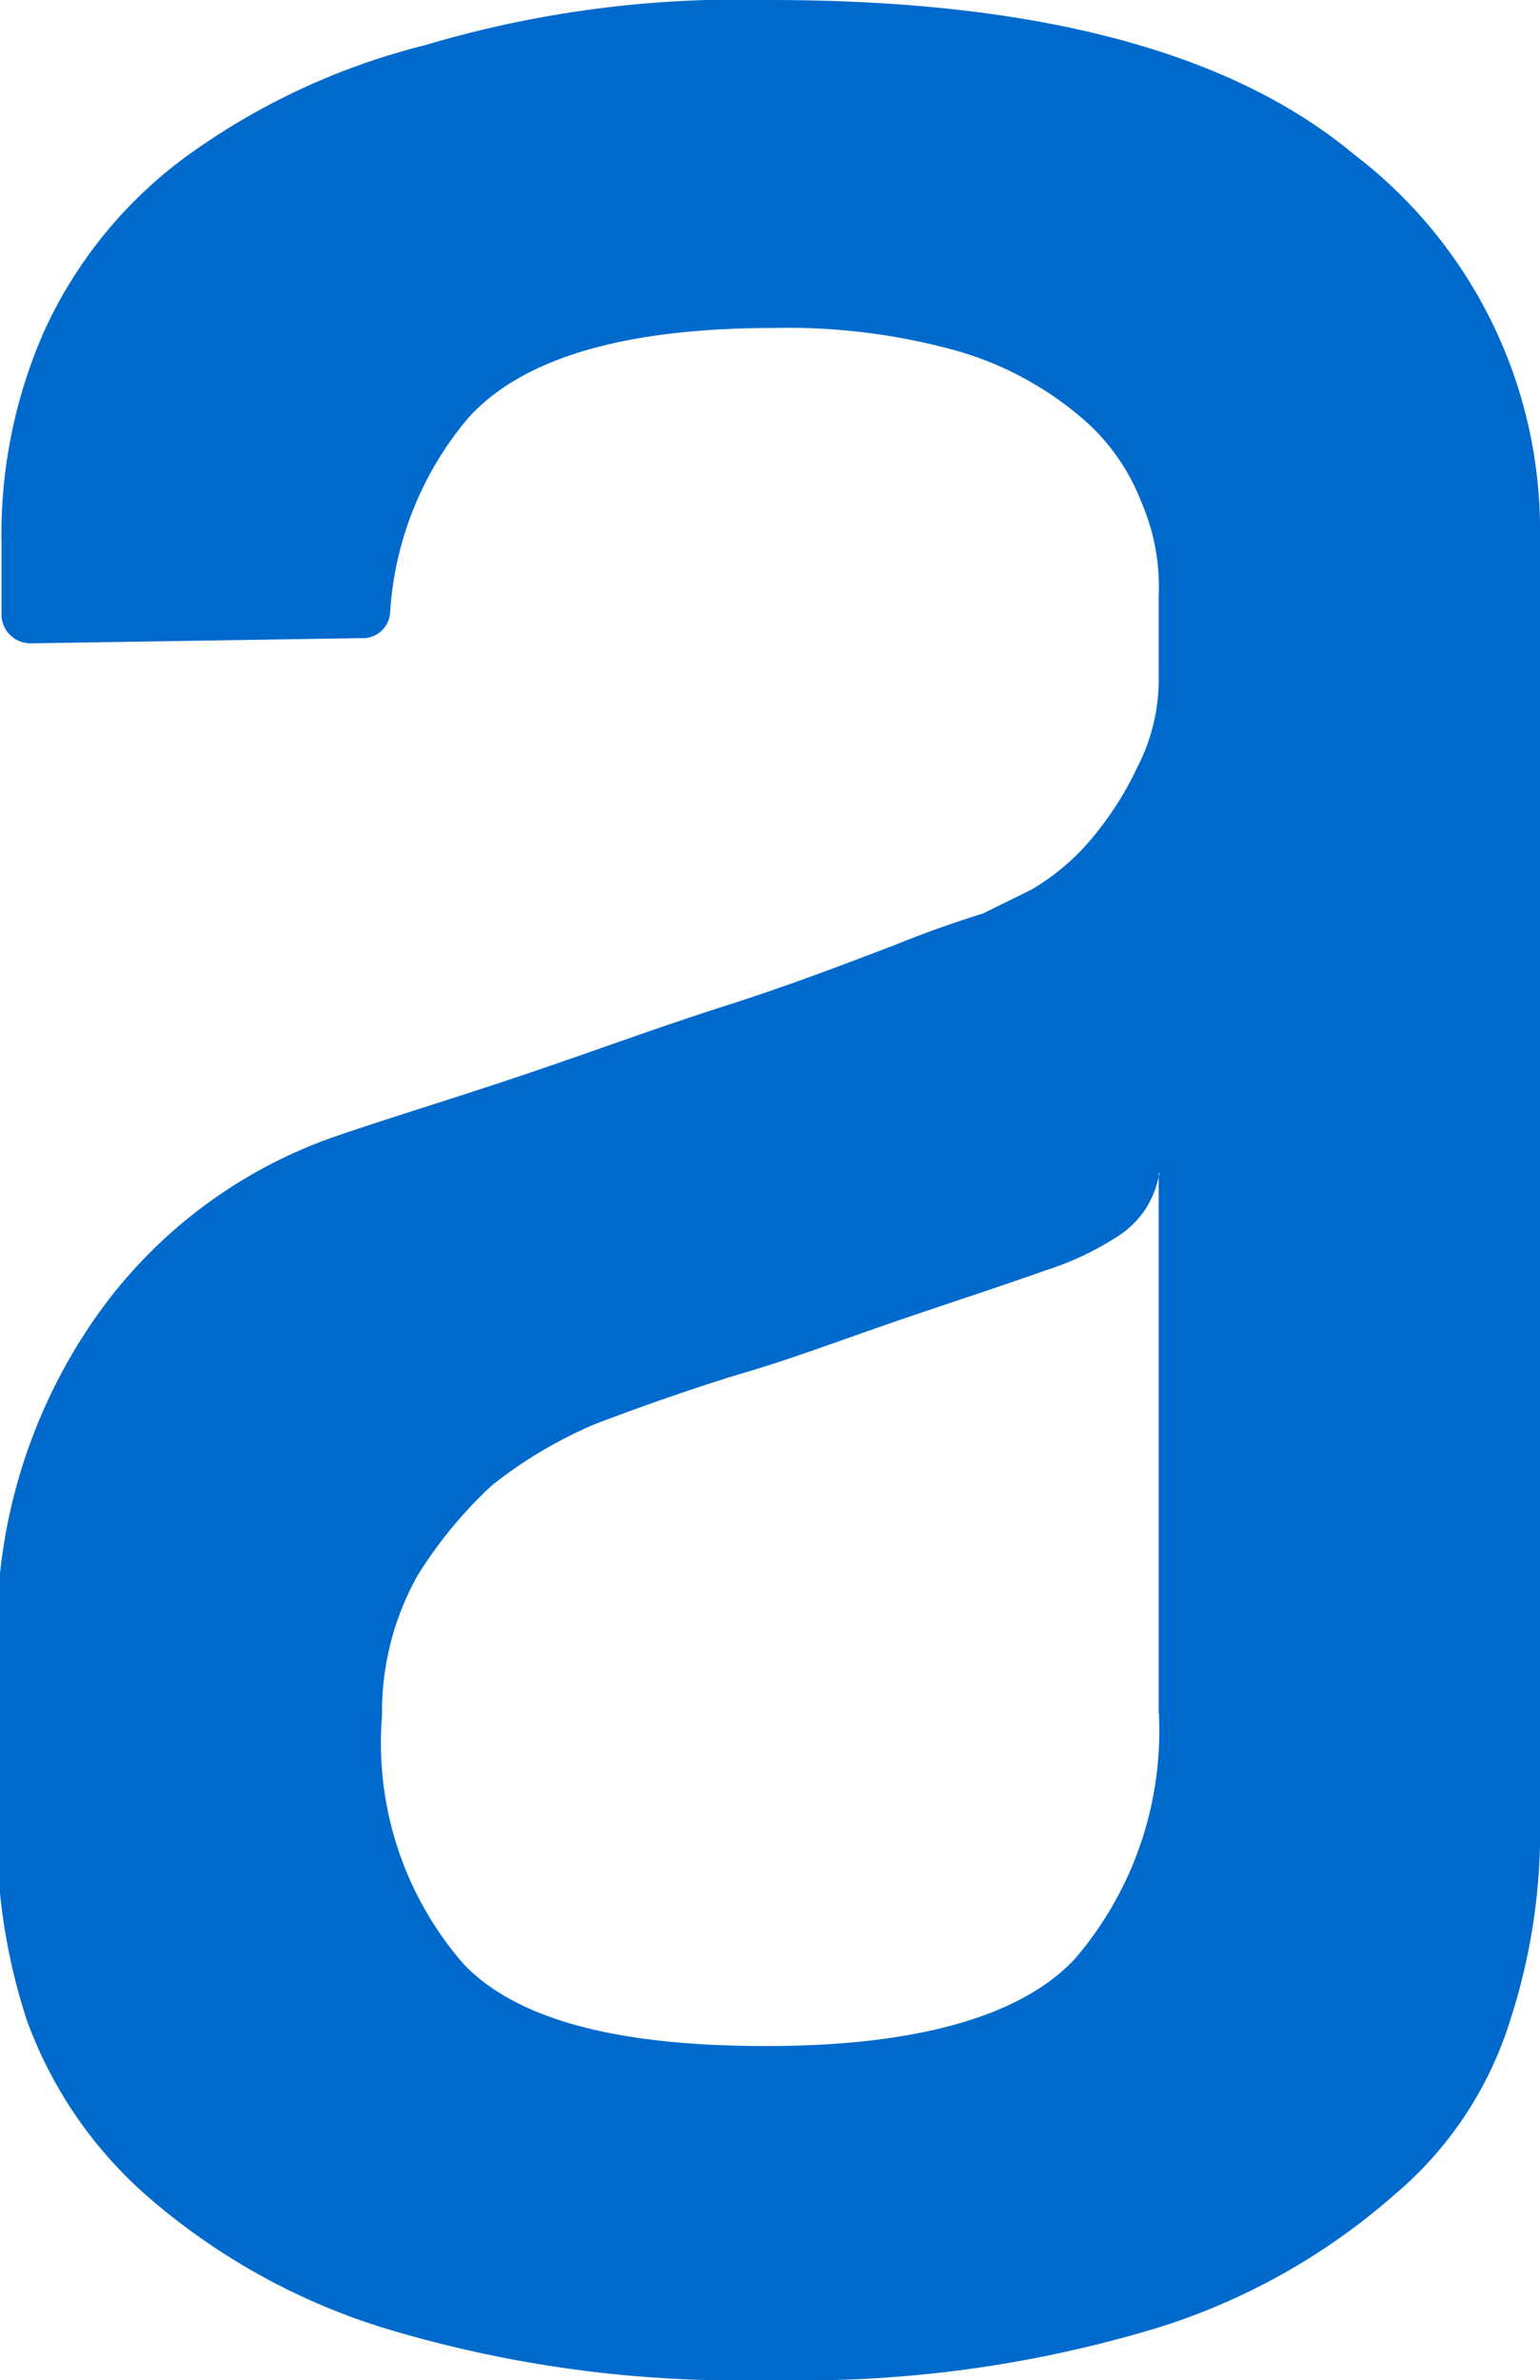 <svg id="Capa_1" data-name="Capa 1" xmlns="http://www.w3.org/2000/svg" viewBox="0 0 20.72 32"><defs><style>.cls-1{fill: #006acc;fill-rule:evenodd;}</style></defs><path class="cls-1" d="M21.24,15.77a1.3,1.3,0,0,1-.21.52,1.32,1.32,0,0,1-.41.37,4,4,0,0,1-.91.42c-.62.22-1.27.43-2,.68s-1.39.5-2,.68-1.42.46-2.07.71a6,6,0,0,0-1.38.82,5.9,5.9,0,0,0-1,1.21,3.75,3.75,0,0,0-.48,1.89,4.52,4.52,0,0,0,1.1,3.34c.72.75,2.07,1.1,4.07,1.1s3.42-.39,4.15-1.17A4.7,4.7,0,0,0,21.23,23V15.77ZM16,0c3.56,0,6.18.68,7.85,2.07a6.35,6.35,0,0,1,2.51,5.15V24.81a8.21,8.21,0,0,1-.4,2.35,5,5,0,0,1-1.56,2.35,8.77,8.77,0,0,1-3.16,1.78A16.48,16.48,0,0,1,16,32a16.41,16.41,0,0,1-5.23-.71A8.82,8.82,0,0,1,7.6,29.51,5.75,5.75,0,0,1,6,27.16a8.15,8.15,0,0,1-.4-2.35V22a7.35,7.35,0,0,1,1.2-4.1,6.56,6.56,0,0,1,3.38-2.63c.73-.25,1.56-.5,2.51-.82s1.81-.64,2.69-.92,1.63-.57,2.29-.82c.39-.16.79-.3,1.2-.43l.65-.32a3.11,3.11,0,0,0,.77-.64,4.38,4.38,0,0,0,.65-1,2.58,2.58,0,0,0,.29-1.25V8A2.84,2.84,0,0,0,21,6.76a2.81,2.81,0,0,0-.84-1.17,4.49,4.49,0,0,0-1.6-.86,8.47,8.47,0,0,0-2.51-.32c-2,0-3.38.4-4.11,1.21a4.47,4.47,0,0,0-1.05,2.6.37.37,0,0,1-.4.36l-4.43.07a.39.39,0,0,1-.4-.39v-1a6.75,6.75,0,0,1,.58-2.82A6,6,0,0,1,8.11,2.13,9.29,9.29,0,0,1,11.35.61,14.77,14.77,0,0,1,16,0Z" transform="translate(-5.64 0)"/></svg>